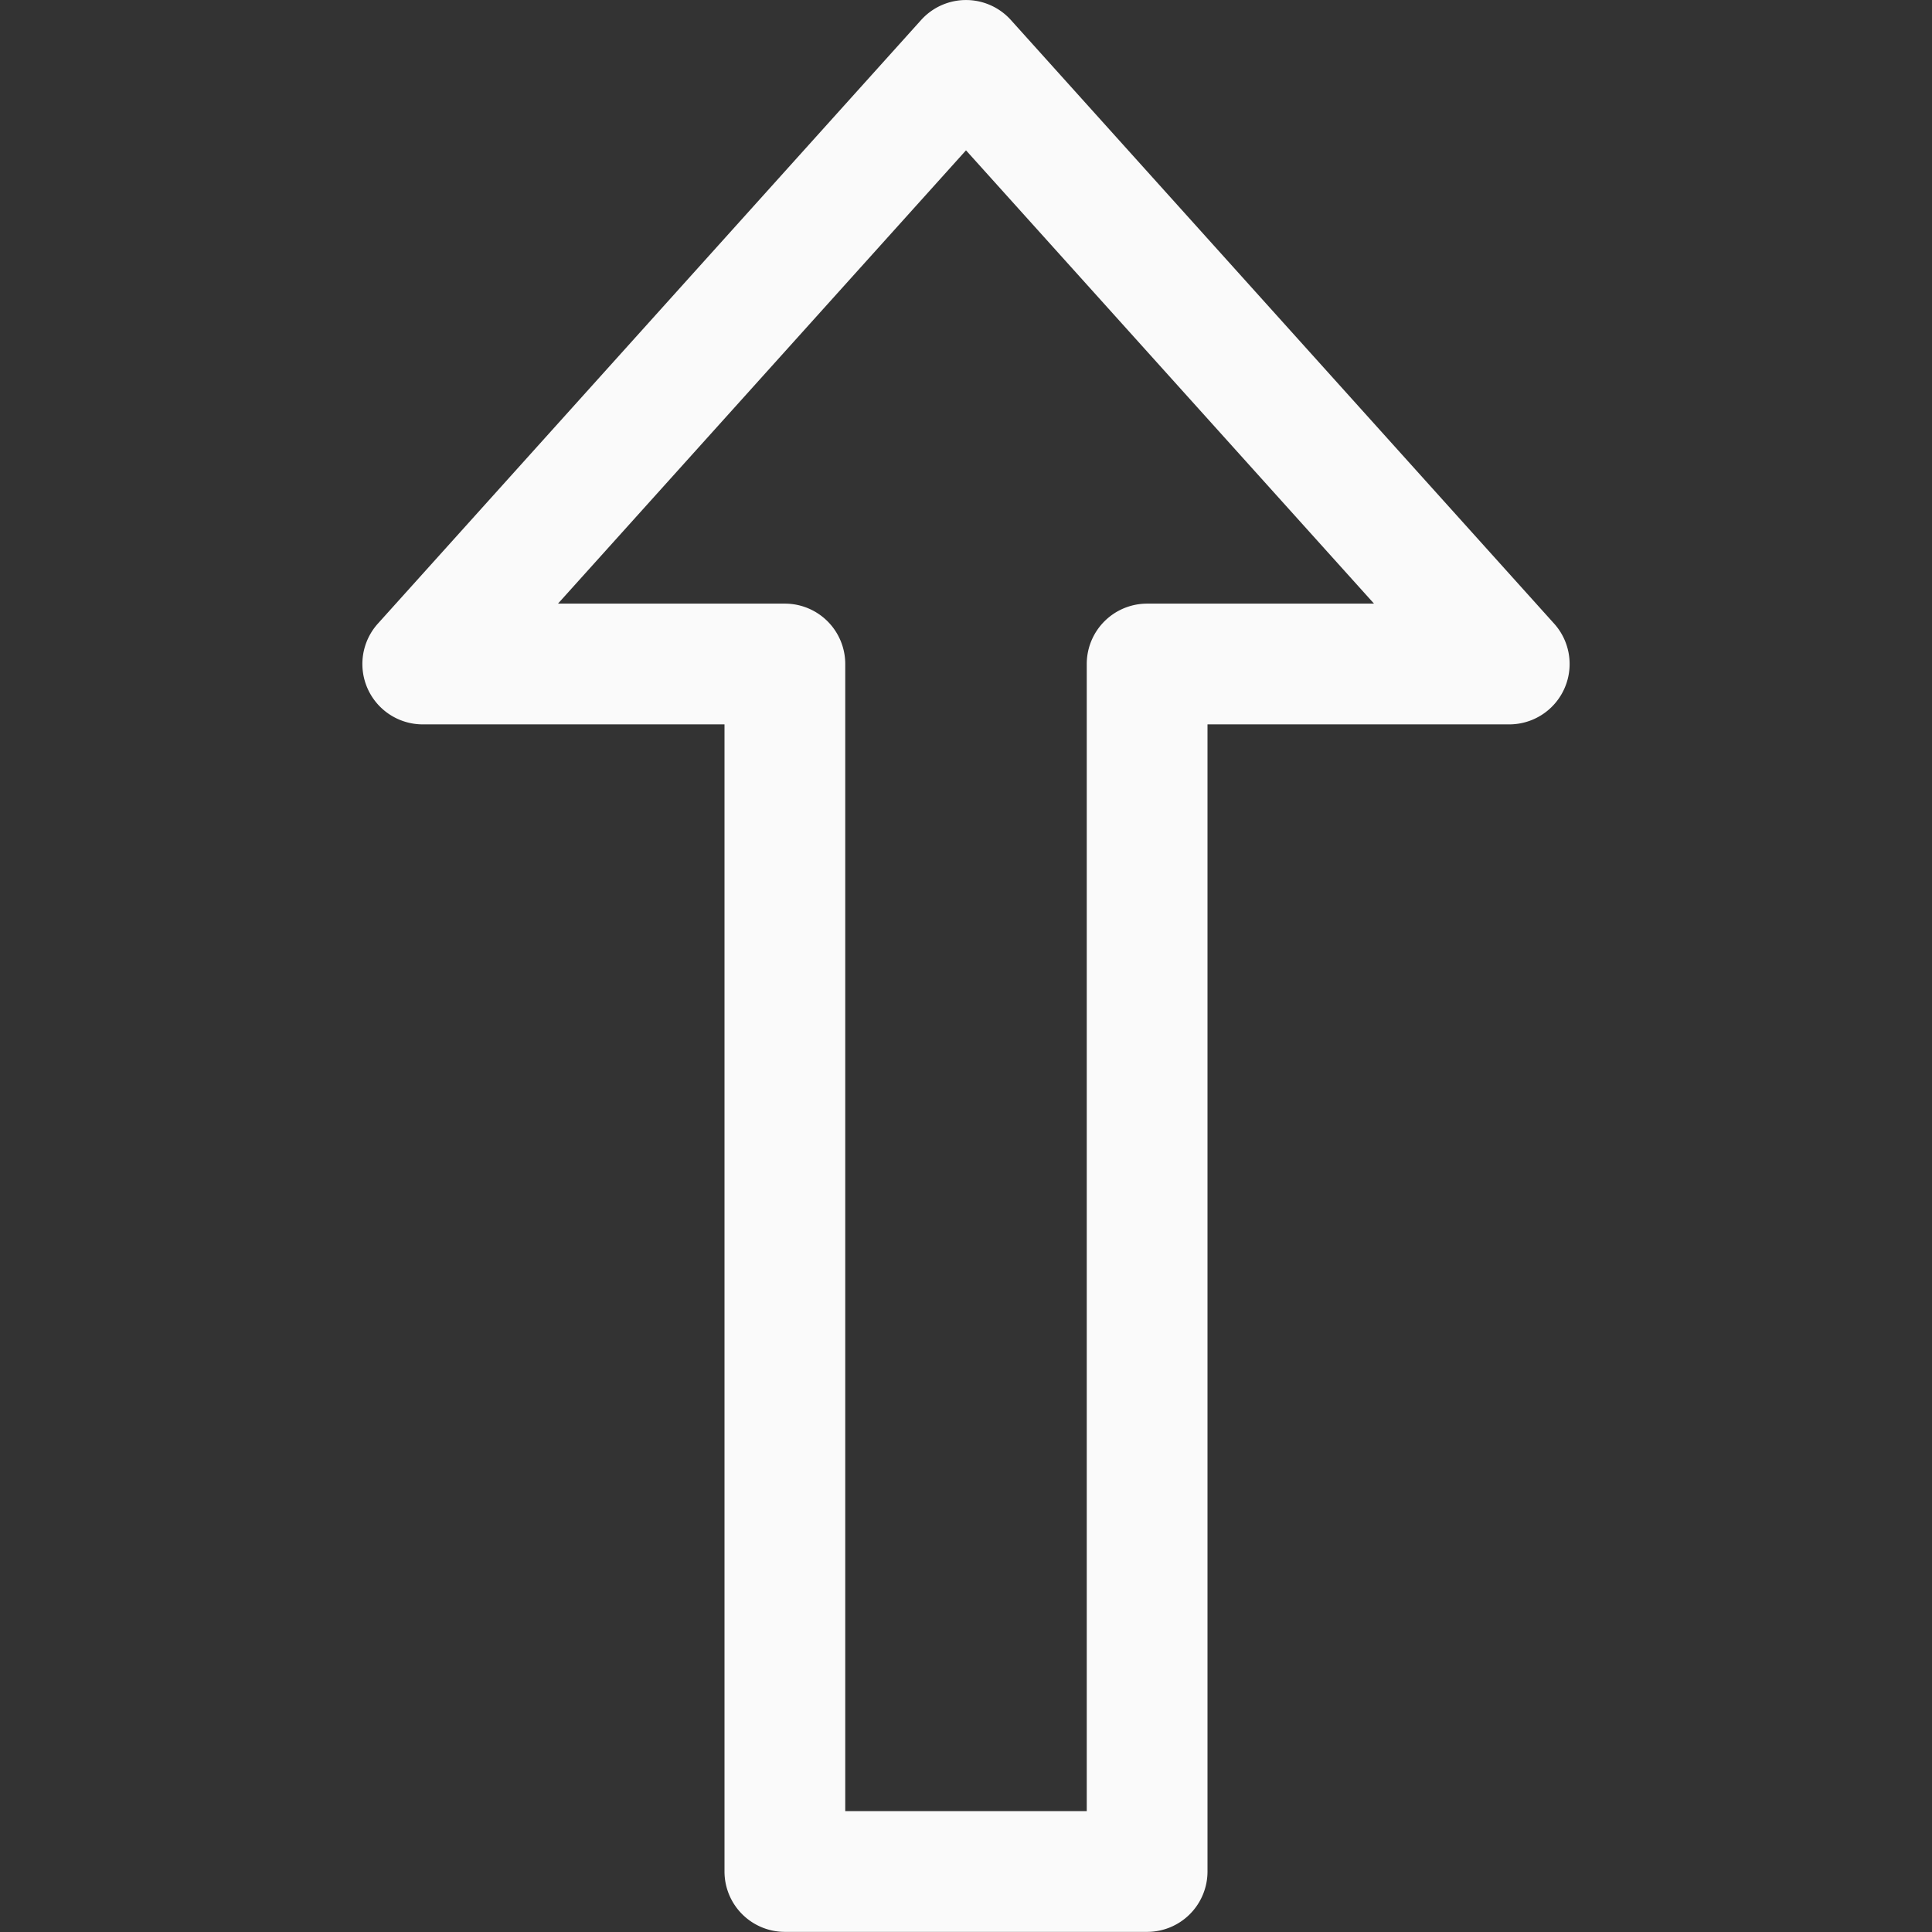 <svg viewBox="0 0 16 16" xmlns="http://www.w3.org/2000/svg"><rect x="0" y="0" width="16" height="16" fill="#333333" stroke="none"/><path d="m6.5 15.999a.5.5 0 0 1 -.5-.5v-9.5h-2.5a.5.5 0 0 1 -.371-.834l4.5-5a.5.5 0 0 1 .742 0l4.5 5a.5.5 0 0 1 -.371.834h-2.5v9.5a.5.5 0 0 1 -.5.5zm.5-1h2v-9.5a.5.5 0 0 1 .5-.5h1.879l-3.379-3.754-3.379 3.754h1.879a.5.5 0 0 1 .5.5z" fill="#fafafa"/></svg>